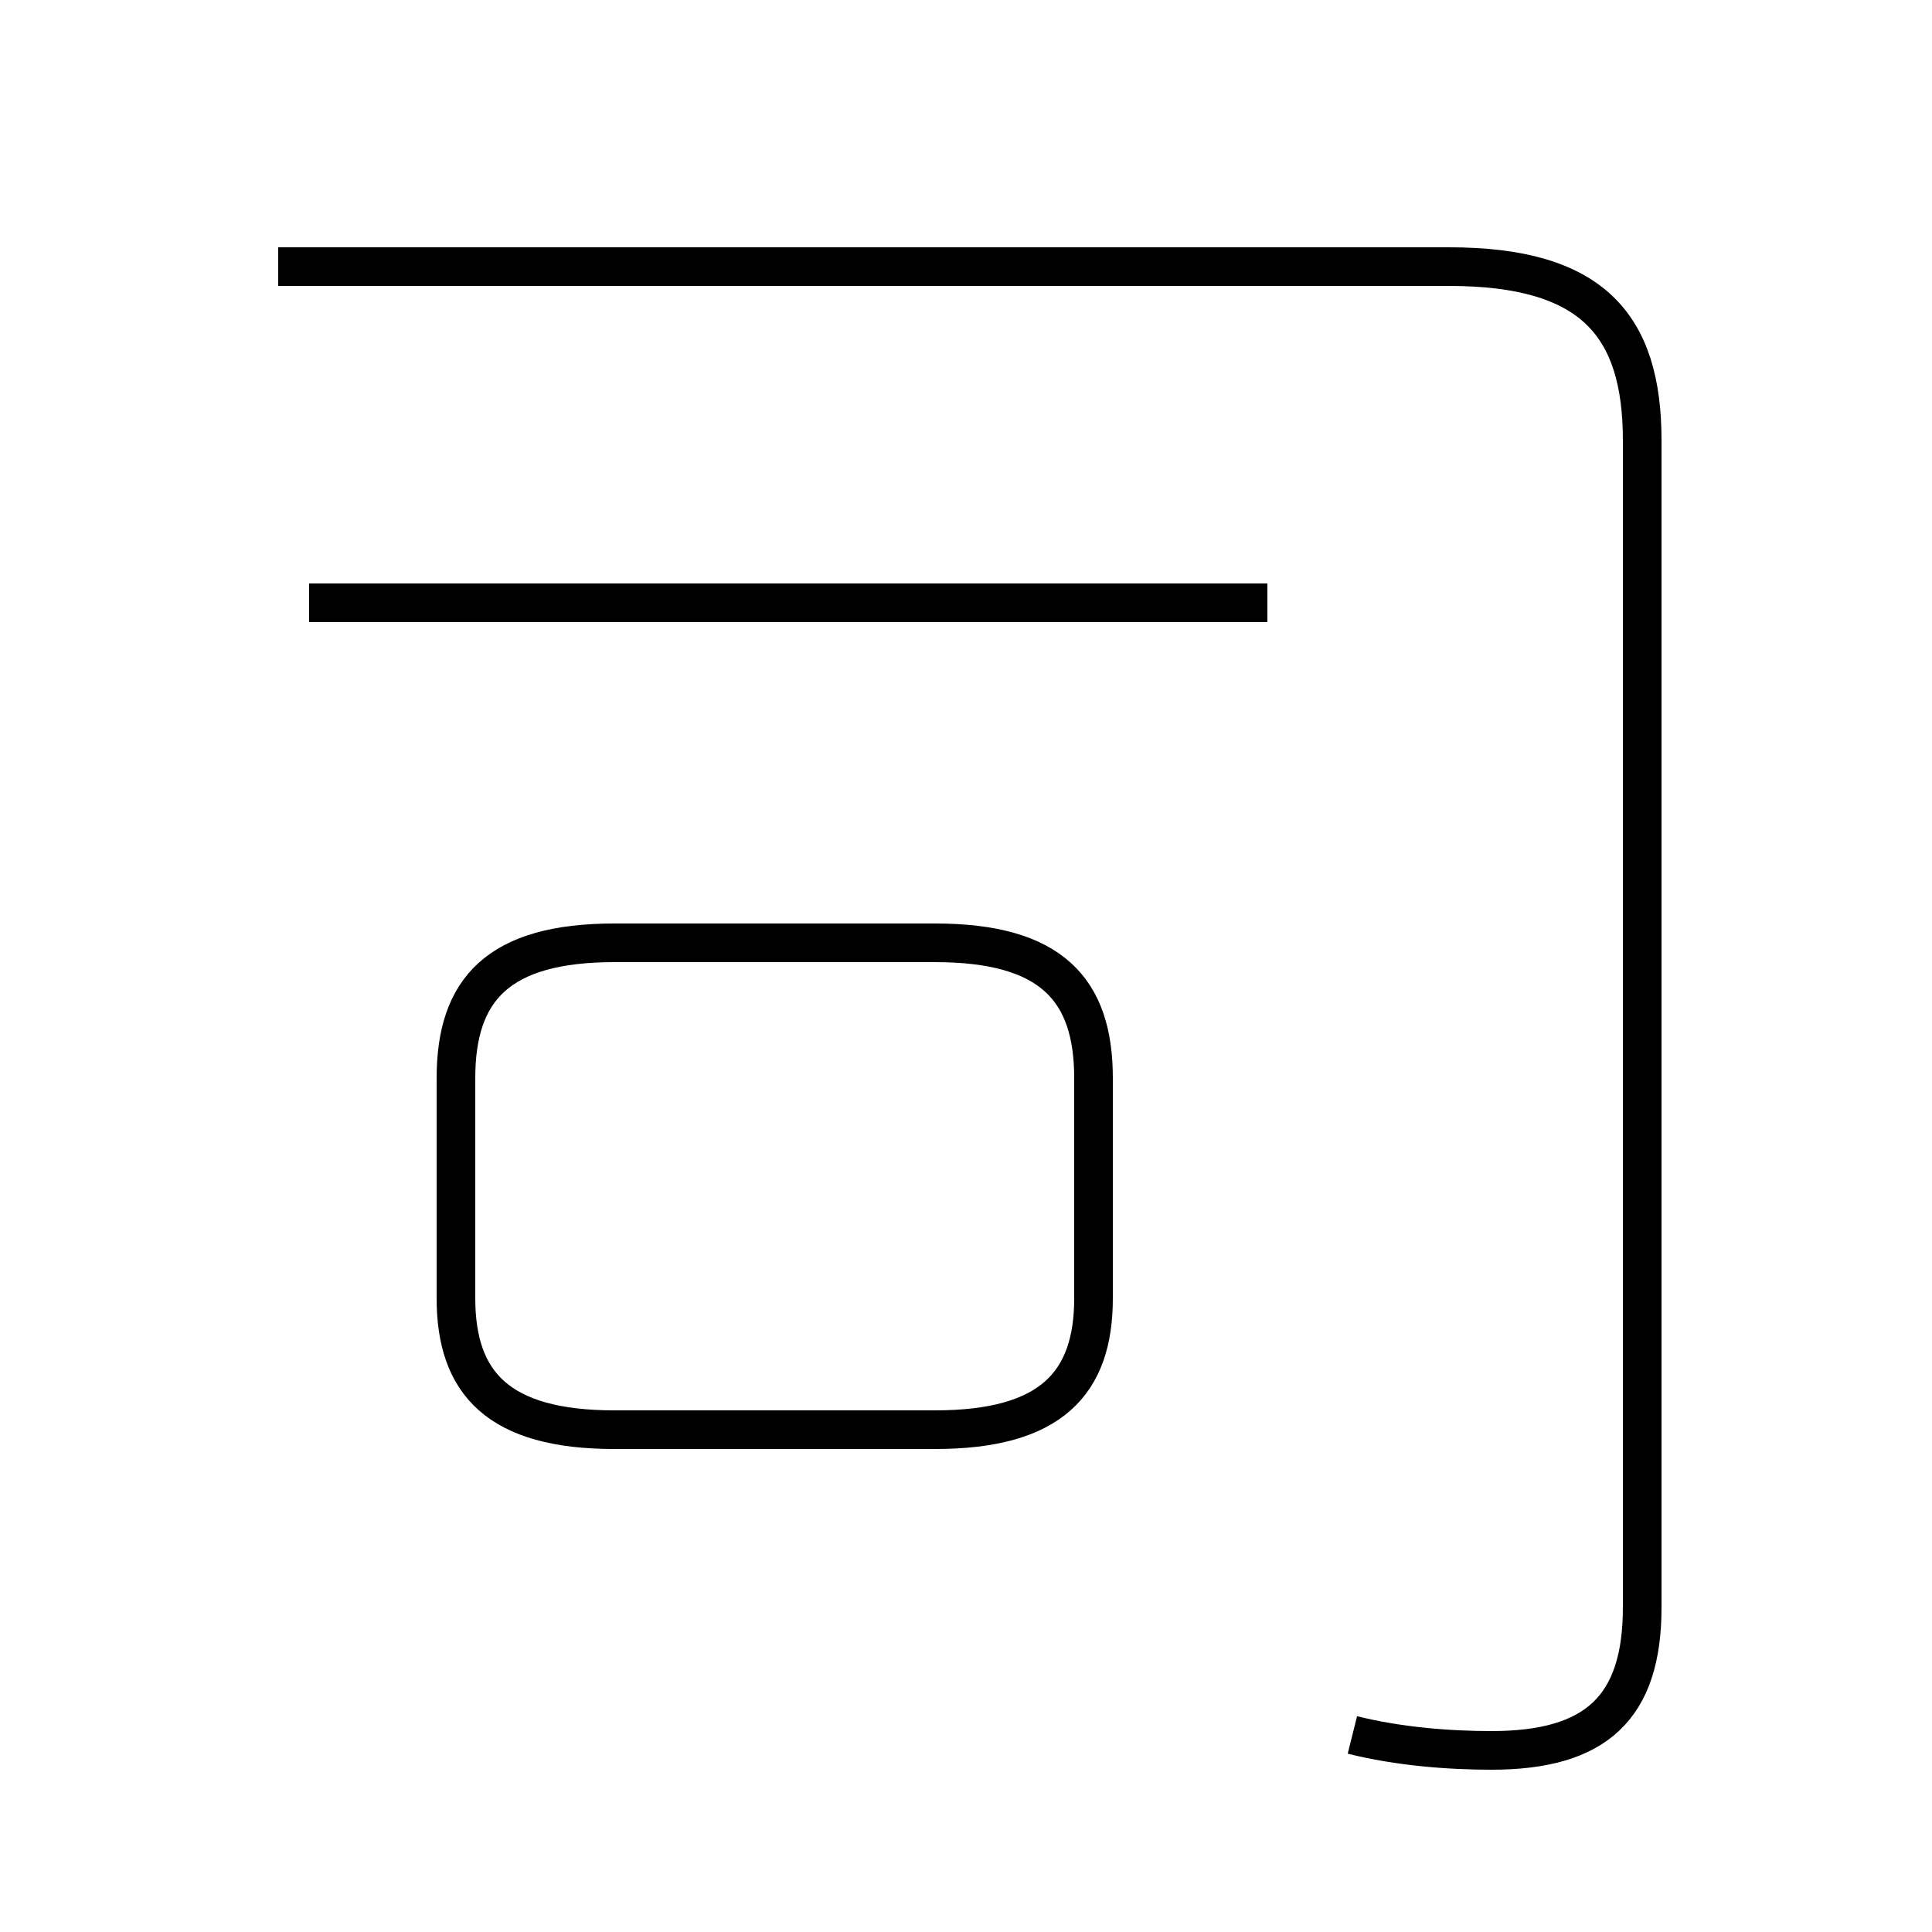 <?xml version='1.0' encoding='utf8'?>
<svg viewBox="0.0 -6.0 50.0 50.0" version="1.1" xmlns="http://www.w3.org/2000/svg">
<rect x="0.0" y="-6.0" width="50.0" height="50.0" fill="#808080" stroke="none"/>
<rect x="-1000" y="-1000" width="2000" height="2000" stroke="white" fill="white"/>
<g style="fill:white;stroke:#000000;  stroke-width:1">
<path d="M 35.0 0.9 C 36.2 1.2 37.5 1.3 38.6 1.3 C 41.3 1.3 42.5 0.2 42.5 -2.4 L 42.5 -32.6 C 42.5 -35.6 41.2 -37.1 37.5 -37.1 L 7.2 -37.1 M 15.9 -7.0 L 19.9 -7.0 L 19.9 -7.0 L 24.2 -7.0 C 27.2 -7.0 28.3 -8.2 28.3 -10.4 L 28.3 -16.1 C 28.3 -18.4 27.2 -19.6 24.2 -19.6 L 15.9 -19.6 C 12.9 -19.6 11.8 -18.4 11.8 -16.1 L 11.8 -10.4 C 11.8 -8.2 12.9 -7.0 15.9 -7.0 Z M 32.8 -28.4 L 8.0 -28.4" transform="translate(0.0 38.0)" />
</g>
</svg>